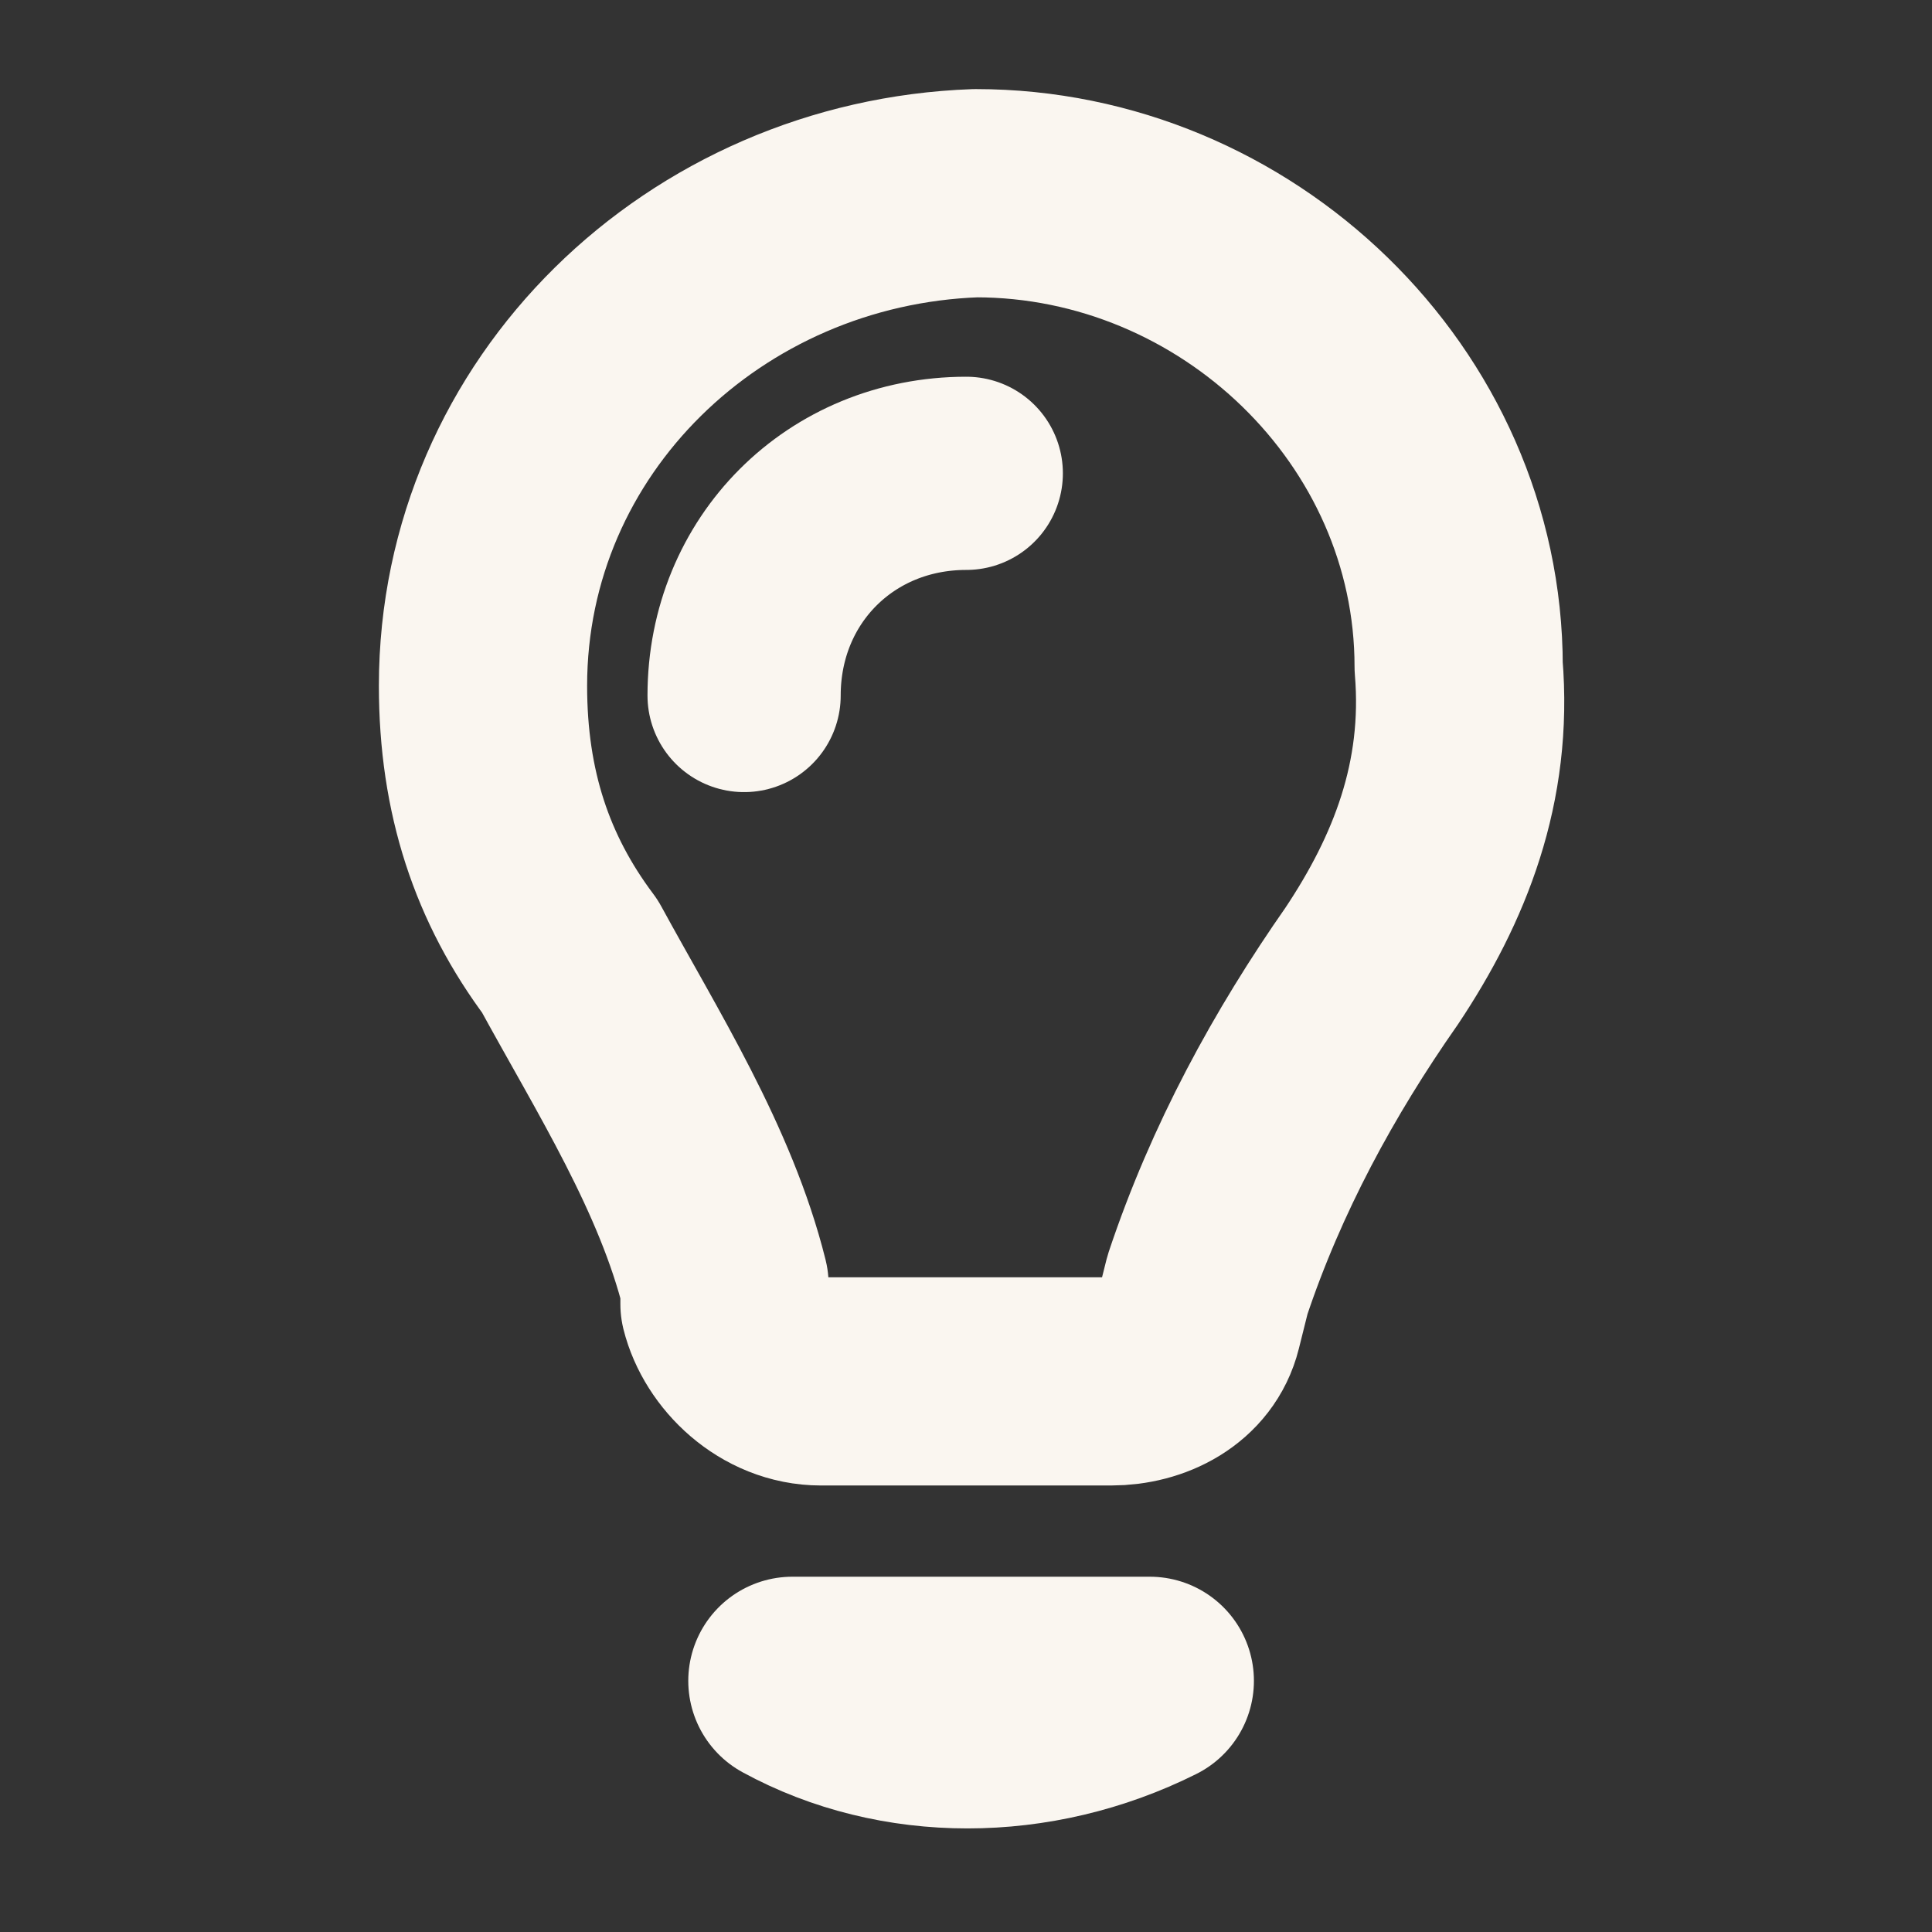 <svg width="201" height="201" viewBox="0 0 201 201" fill="none" xmlns="http://www.w3.org/2000/svg">
<rect x="0" y="0" width="201" height="201" fill="#333333" stroke="none"/>
<g id="Icones">
<path id="Vector" d="M142.71 100.5C148.74 91.455 152.76 81.405 151.755 69.345C151.755 42.21 128.64 20.1 101.505 20.1C73.365 21.105 50.25 43.215 50.25 71.355C50.25 82.41 53.265 91.455 59.295 99.495C65.325 110.55 72.36 121.605 75.375 133.665V135.675C76.38 139.695 80.4 143.715 85.425 143.715H115.575C119.595 143.715 123.615 141.705 124.62 137.685L125.625 133.665C129.645 121.605 135.675 110.55 142.71 100.5Z" stroke="#FAF6F0" stroke-width="21.664" stroke-miterlimit="10" stroke-linecap="round" stroke-linejoin="round"/>
<path id="Vector_2" d="M100.529 49.244C87.464 49.244 77.414 59.294 77.414 72.359" stroke="#FAF6F0" stroke-width="20.1" stroke-miterlimit="10" stroke-linecap="round" stroke-linejoin="round"/>
<path id="Vector_3" d="M119.622 174.869H82.438C93.493 180.899 107.562 180.899 119.622 174.869Z" fill="#FAF6F0" stroke="#FAF6F0" stroke-width="21.664" stroke-miterlimit="10" stroke-linecap="round" stroke-linejoin="round"/>
</g>
</svg>
